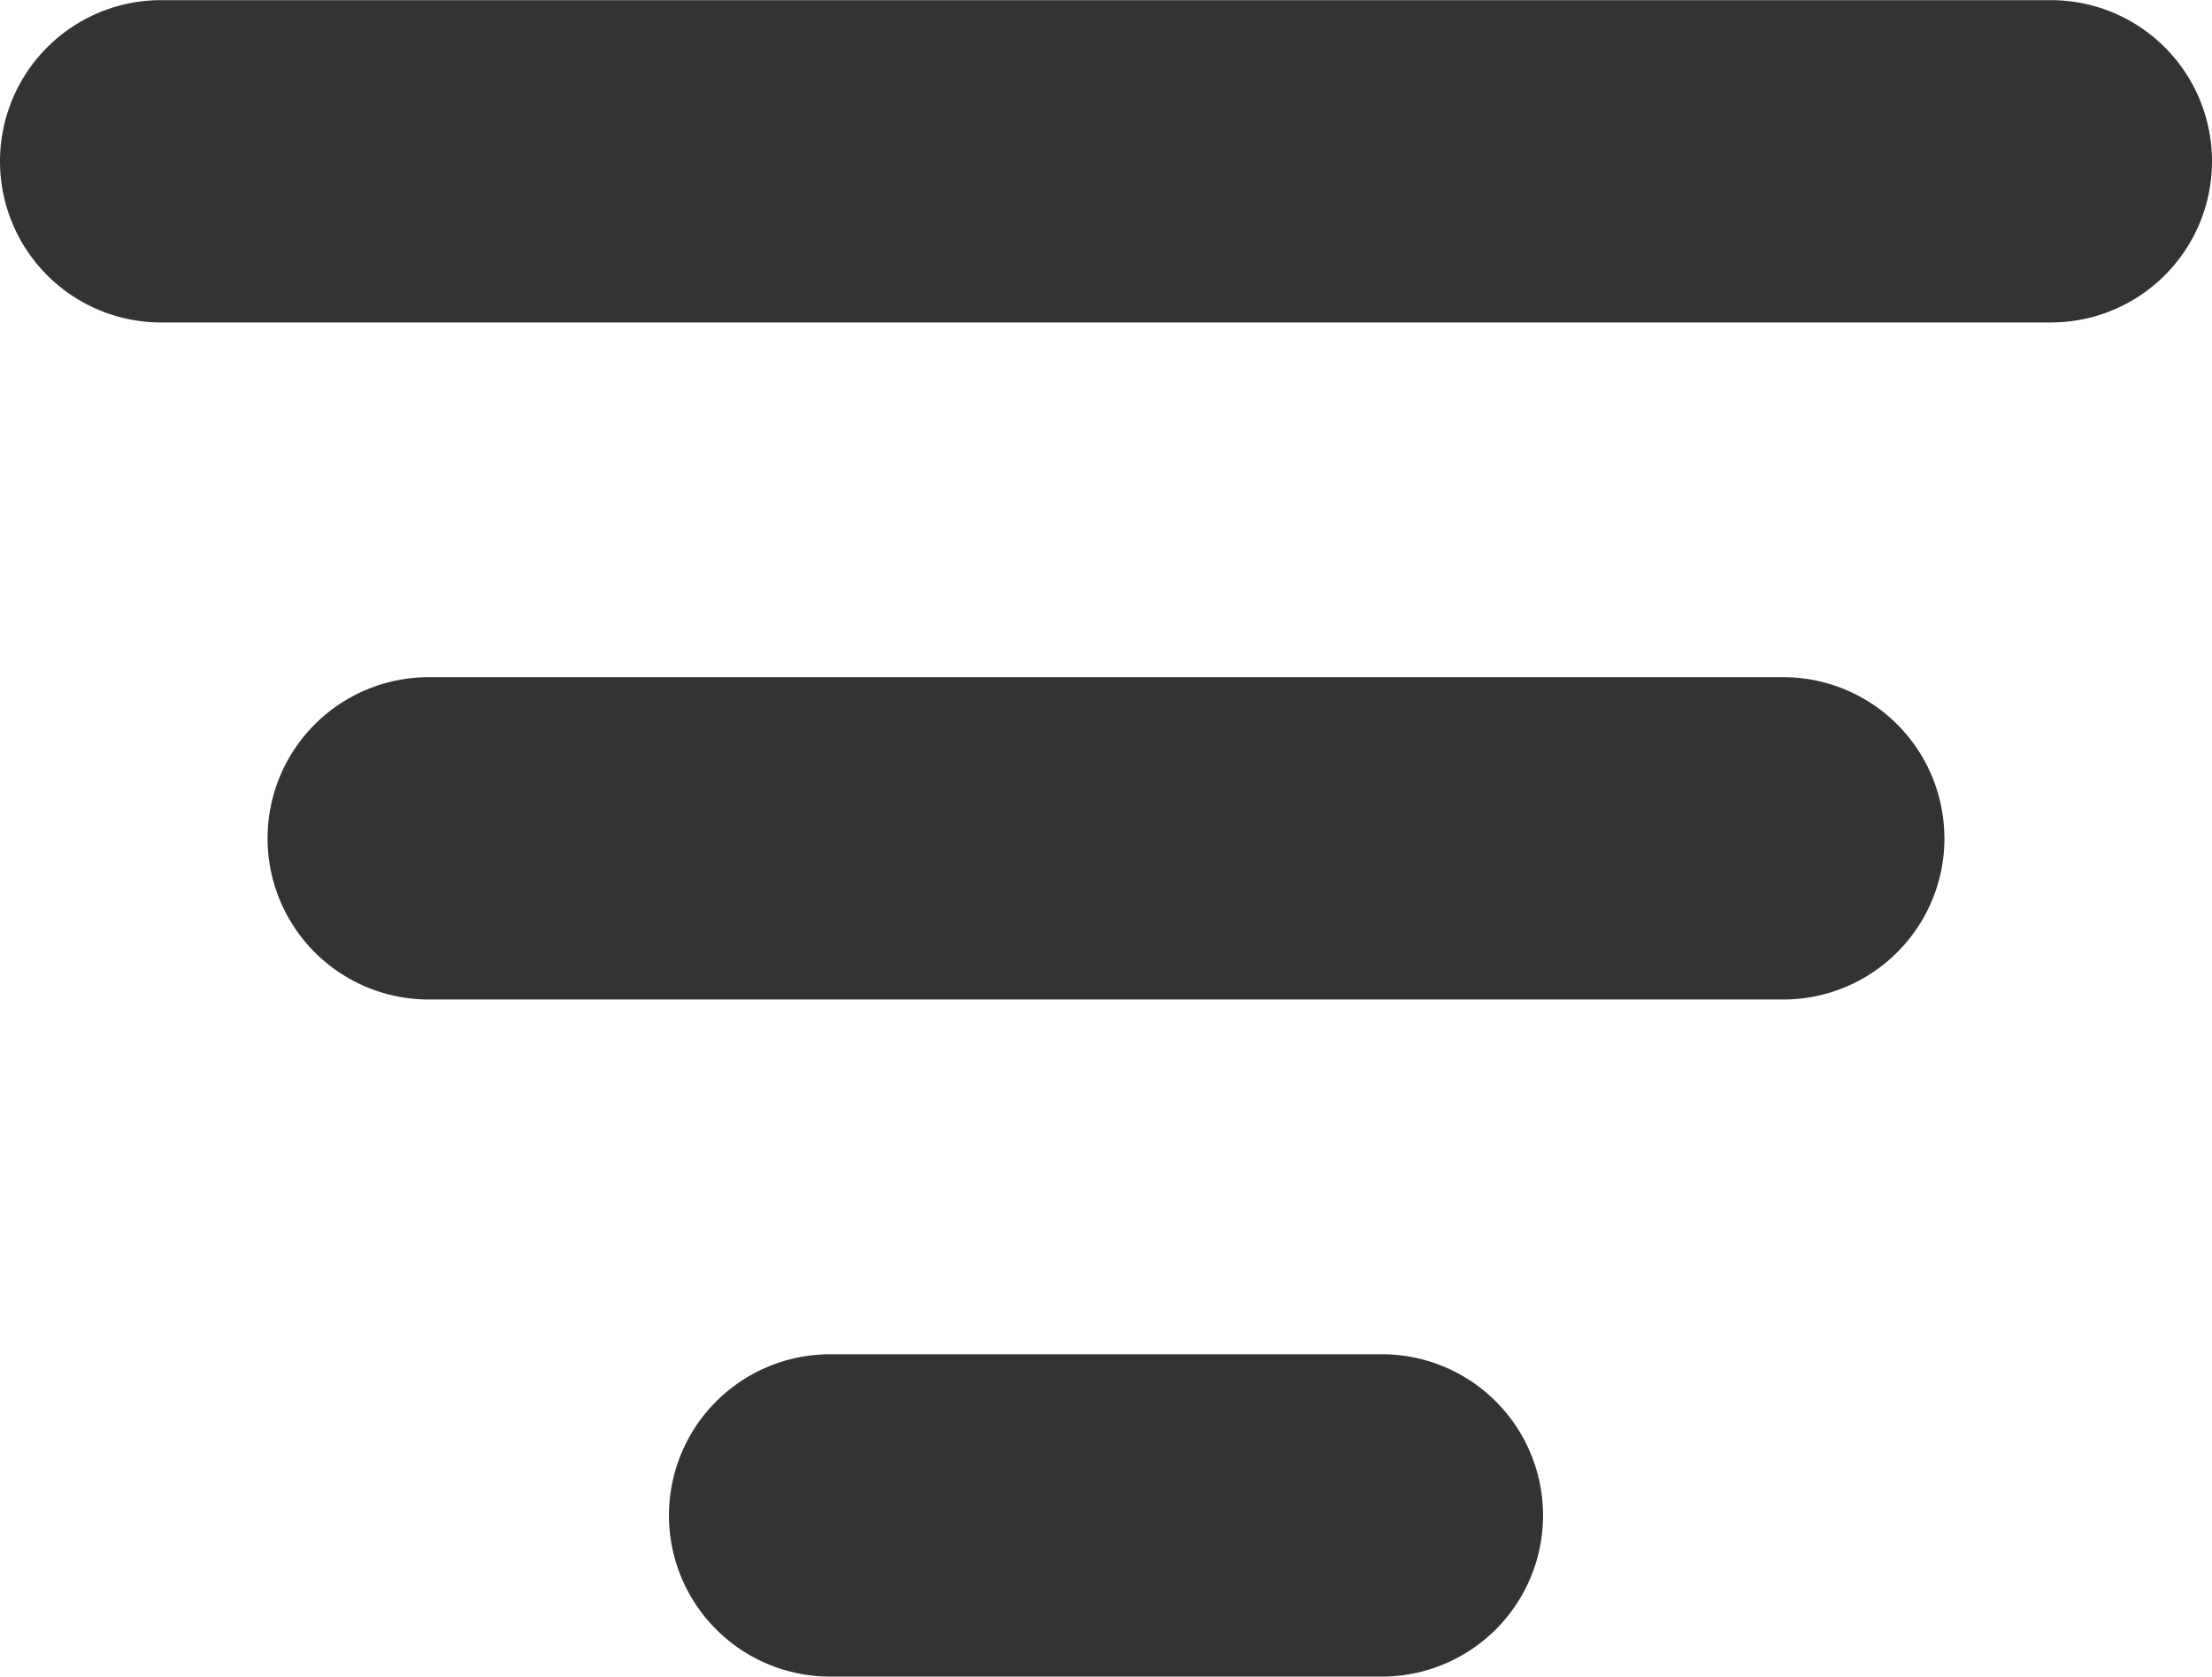 <svg xmlns="http://www.w3.org/2000/svg" width="45.056" height="34.145" viewBox="0 0 45.056 34.145"><defs><style>.a{fill:#333;}</style></defs><g transform="translate(0 0)"><path class="a" d="M53.723,22.615A3.282,3.282,0,0,1,50.442,25.9H11.949a3.282,3.282,0,0,1-3.282-3.282h0a3.282,3.282,0,0,1,3.282-3.282H50.442a3.281,3.281,0,0,1,3.281,3.282Z" transform="translate(-8.667 -19.333)"/><path class="a" d="M52.823,47.918A3.282,3.282,0,0,1,49.541,51.2H21.949a3.282,3.282,0,0,1-3.282-3.282h0a3.282,3.282,0,0,1,3.282-3.282H49.541a3.281,3.281,0,0,1,3.281,3.282Z" transform="translate(-13.217 -30.845)"/><path class="a" d="M51.471,73.22A3.282,3.282,0,0,1,48.19,76.5H36.949a3.282,3.282,0,0,1-3.282-3.282h0a3.282,3.282,0,0,1,3.282-3.282H48.19a3.281,3.281,0,0,1,3.281,3.282Z" transform="translate(-20.041 -42.356)"/></g></svg>